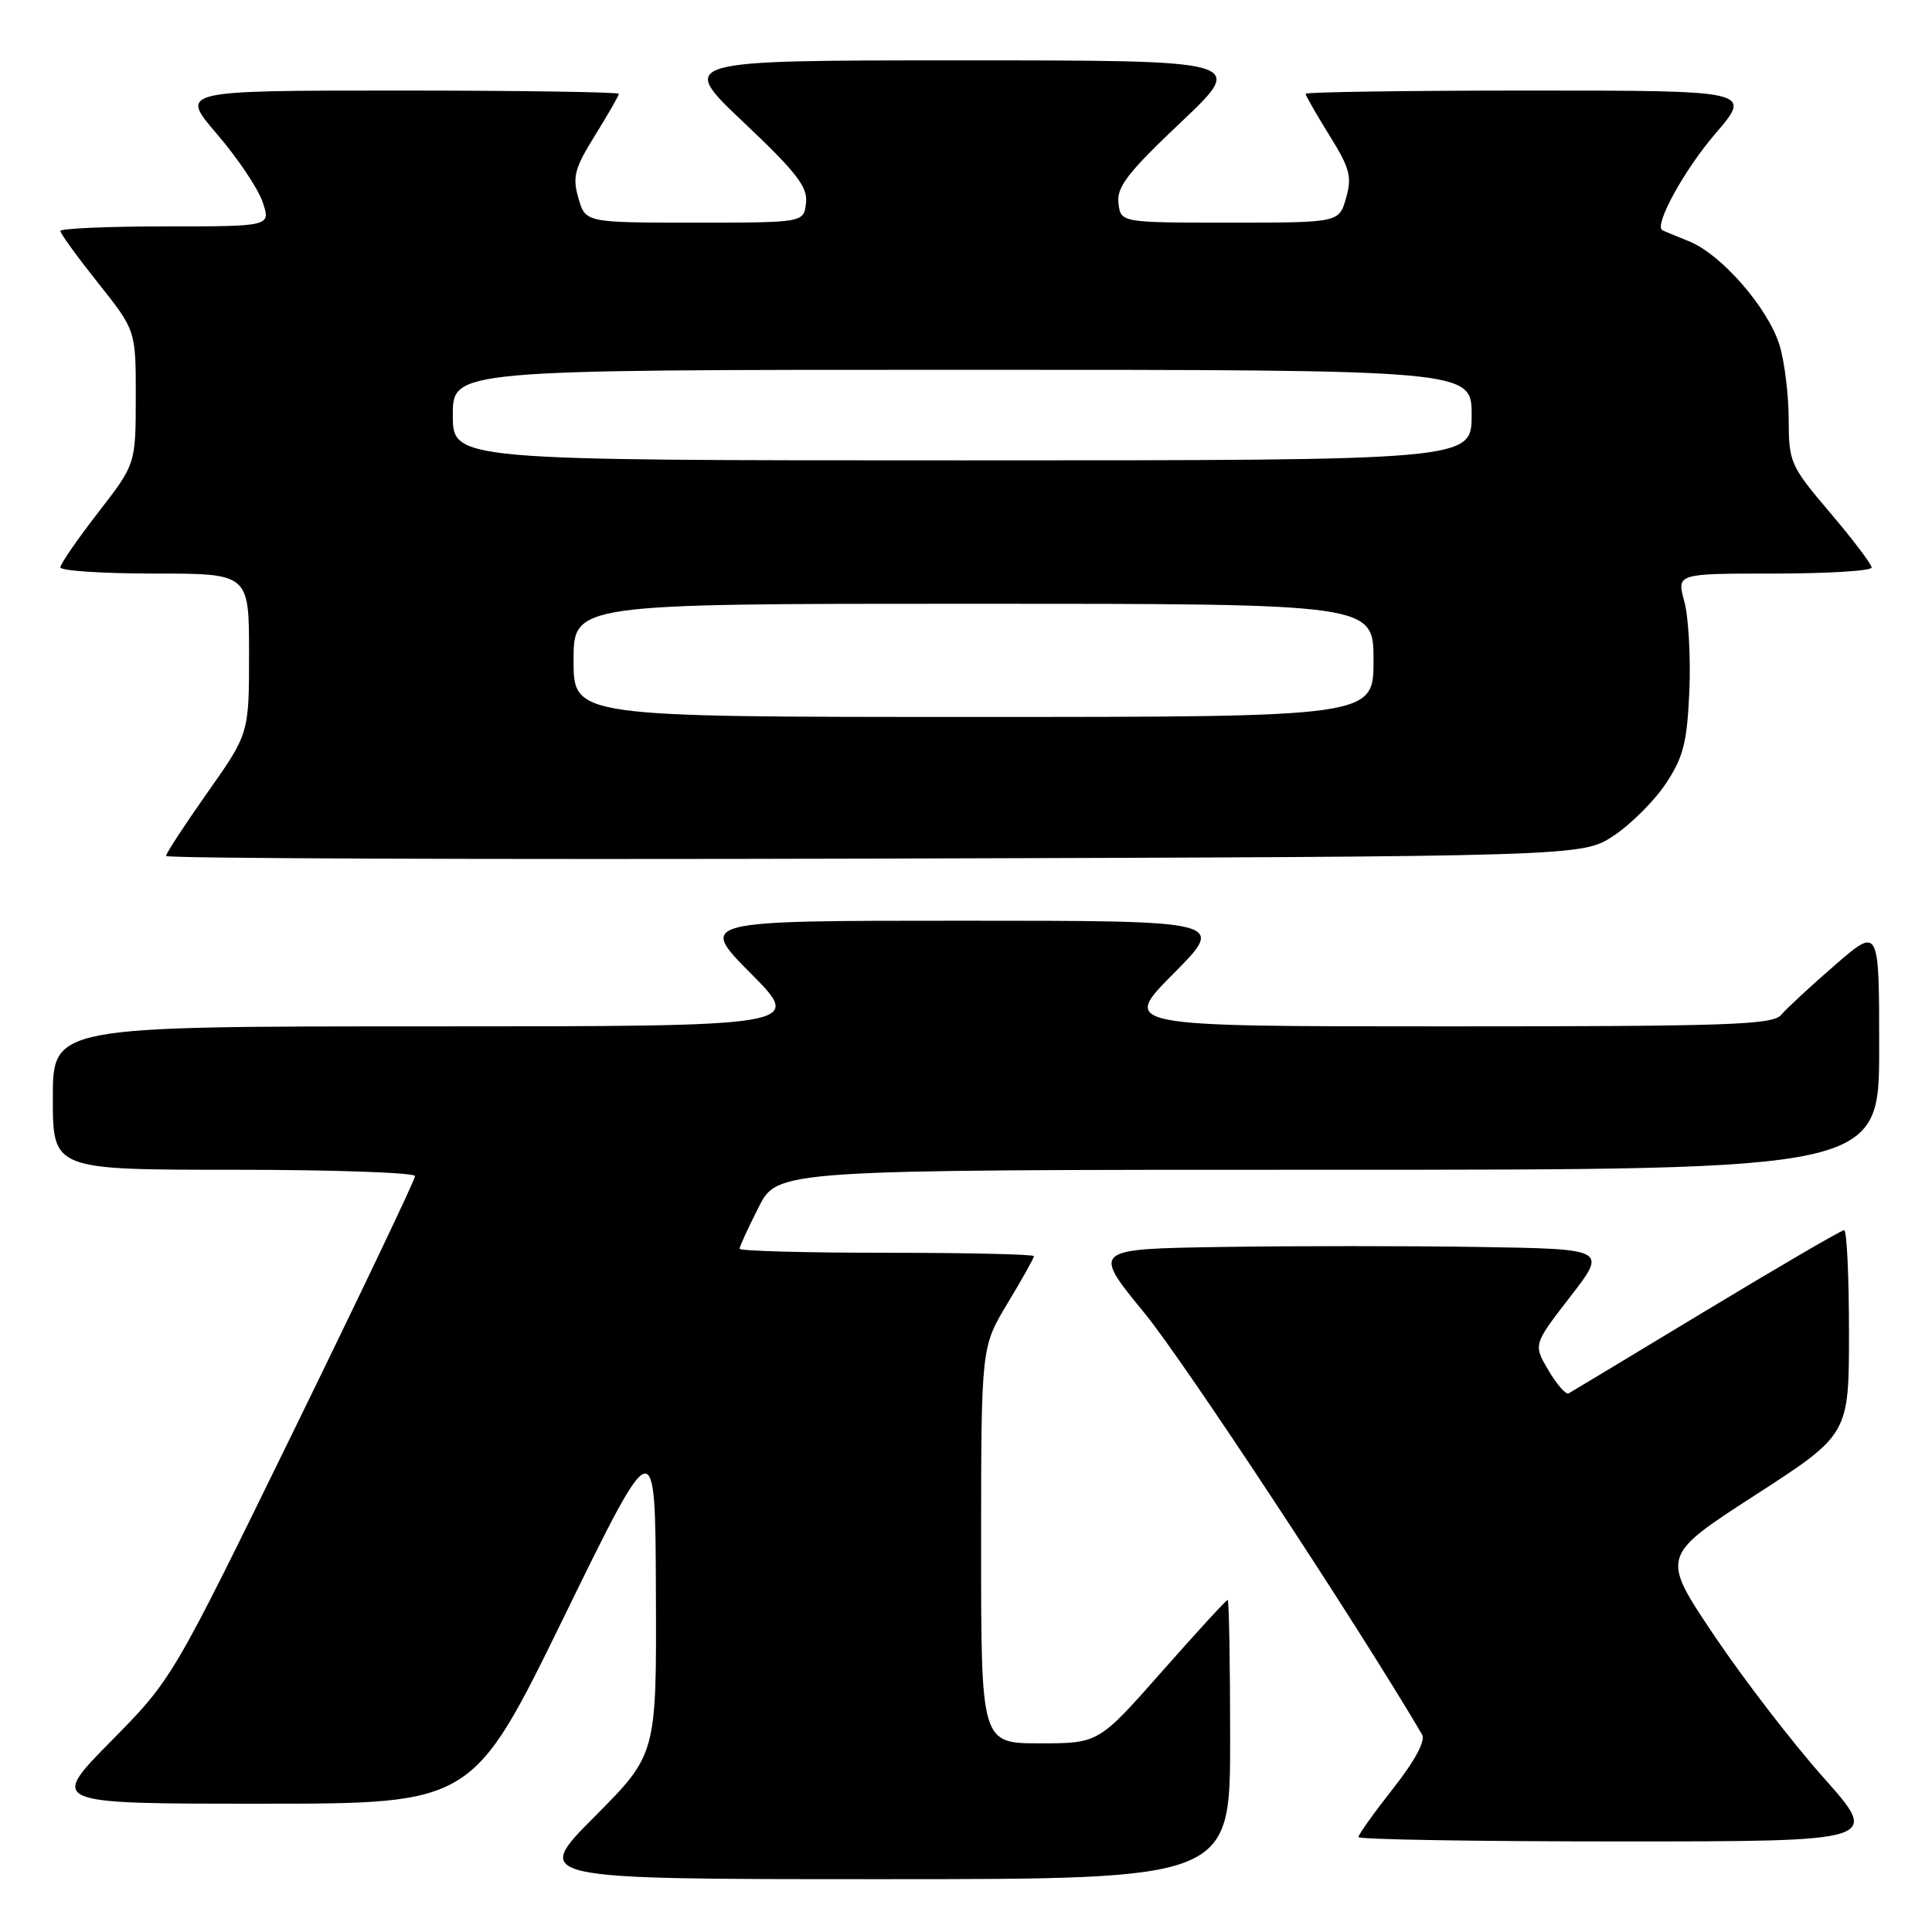 <?xml version="1.0" encoding="UTF-8" standalone="no"?>
<!DOCTYPE svg PUBLIC "-//W3C//DTD SVG 1.1//EN" "http://www.w3.org/Graphics/SVG/1.1/DTD/svg11.dtd" >
<svg xmlns="http://www.w3.org/2000/svg" xmlns:xlink="http://www.w3.org/1999/xlink" version="1.1" viewBox="0 0 256 256">
 <g >
 <path fill="currentColor"
d=" M 163.00 230.50 C 163.00 220.32 162.85 212.00 162.67 212.00 C 162.48 212.00 158.56 216.28 153.95 221.50 C 145.57 231.00 145.57 231.00 137.78 231.00 C 130.00 231.00 130.00 231.00 130.00 204.75 C 130.01 178.50 130.01 178.50 133.50 172.70 C 135.43 169.51 137.00 166.70 137.00 166.45 C 137.00 166.20 128.22 166.00 117.50 166.00 C 106.78 166.00 98.00 165.76 98.00 165.47 C 98.00 165.17 99.13 162.70 100.52 159.97 C 103.03 155.00 103.03 155.00 176.02 155.00 C 249.00 155.00 249.00 155.00 249.00 138.90 C 249.00 122.80 249.00 122.80 243.14 127.88 C 239.92 130.67 236.72 133.64 236.02 134.47 C 234.92 135.80 229.06 136.00 191.65 136.00 C 148.55 136.00 148.55 136.00 155.50 129.00 C 162.45 122.00 162.45 122.00 127.50 122.00 C 92.55 122.00 92.55 122.00 99.50 129.00 C 106.45 136.00 106.45 136.00 56.72 136.00 C 7.00 136.00 7.00 136.00 7.00 145.50 C 7.00 155.00 7.00 155.00 31.00 155.00 C 44.20 155.00 55.00 155.38 55.00 155.84 C 55.00 156.30 47.76 171.49 38.91 189.59 C 22.82 222.50 22.82 222.50 14.68 230.75 C 6.54 239.00 6.54 239.00 34.59 239.00 C 62.63 239.00 62.63 239.00 74.73 214.25 C 86.83 189.50 86.83 189.50 86.91 210.98 C 87.00 232.46 87.00 232.46 78.77 240.73 C 70.54 249.00 70.54 249.00 116.77 249.00 C 163.00 249.00 163.00 249.00 163.00 230.50 Z  M 241.63 235.55 C 237.49 230.90 230.95 222.39 227.09 216.64 C 220.08 206.19 220.08 206.19 232.54 198.13 C 245.00 190.08 245.00 190.08 245.00 176.54 C 245.00 169.09 244.71 163.00 244.36 163.00 C 244.01 163.00 235.80 167.78 226.11 173.63 C 216.43 179.48 208.21 184.43 207.85 184.63 C 207.49 184.83 206.29 183.46 205.18 181.58 C 203.16 178.16 203.16 178.16 208.06 171.83 C 212.96 165.50 212.96 165.50 195.98 165.23 C 186.64 165.08 171.28 165.08 161.85 165.23 C 144.69 165.50 144.69 165.50 151.66 174.00 C 156.90 180.40 179.75 215.08 188.42 229.81 C 188.92 230.65 187.54 233.23 184.60 236.98 C 182.07 240.20 180.00 243.09 180.00 243.42 C 180.00 243.74 195.56 244.00 214.57 244.00 C 249.15 244.00 249.15 244.00 241.63 235.55 Z  M 213.81 110.74 C 216.11 109.22 219.22 106.11 220.74 103.82 C 223.07 100.30 223.55 98.38 223.85 91.50 C 224.04 87.02 223.73 81.70 223.18 79.68 C 222.16 76.00 222.16 76.00 235.08 76.00 C 242.19 76.00 248.00 75.64 248.00 75.20 C 248.00 74.77 245.53 71.50 242.51 67.95 C 237.23 61.73 237.03 61.29 237.01 55.62 C 237.01 52.38 236.47 47.97 235.82 45.81 C 234.34 40.87 228.09 33.68 223.78 31.96 C 221.98 31.24 220.39 30.58 220.25 30.49 C 219.17 29.79 223.20 22.47 227.26 17.75 C 232.20 12.00 232.20 12.00 202.60 12.00 C 186.32 12.00 173.00 12.20 173.00 12.43 C 173.00 12.67 174.42 15.14 176.15 17.93 C 178.87 22.30 179.17 23.43 178.36 26.24 C 177.43 29.50 177.43 29.50 162.96 29.50 C 148.50 29.50 148.50 29.50 148.20 26.91 C 147.95 24.78 149.44 22.85 156.52 16.16 C 165.13 8.00 165.13 8.00 127.50 8.00 C 89.87 8.00 89.87 8.00 98.48 16.16 C 105.56 22.85 107.05 24.78 106.80 26.91 C 106.50 29.50 106.50 29.50 92.04 29.50 C 77.57 29.50 77.57 29.50 76.64 26.24 C 75.83 23.43 76.13 22.30 78.85 17.93 C 80.58 15.14 82.00 12.67 82.00 12.43 C 82.00 12.20 68.91 12.00 52.90 12.00 C 23.80 12.00 23.80 12.00 28.74 17.75 C 31.46 20.91 34.18 24.96 34.79 26.75 C 35.90 30.00 35.90 30.00 21.95 30.00 C 14.28 30.00 8.00 30.27 8.00 30.61 C 8.00 30.94 10.25 34.04 13.00 37.50 C 18.00 43.78 18.00 43.78 17.99 52.64 C 17.98 61.50 17.98 61.50 12.99 67.93 C 10.25 71.47 8.00 74.73 8.00 75.18 C 8.00 75.63 13.62 76.00 20.50 76.00 C 33.00 76.00 33.00 76.00 33.00 86.60 C 33.00 97.20 33.00 97.20 27.50 105.00 C 24.48 109.29 22.00 113.08 22.00 113.42 C 22.00 113.75 64.22 113.91 115.82 113.77 C 209.65 113.50 209.65 113.50 213.81 110.74 Z  M 76.00 87.50 C 76.00 80.00 76.00 80.00 129.00 80.00 C 182.00 80.00 182.00 80.00 182.00 87.50 C 182.00 95.00 182.00 95.00 129.00 95.00 C 76.00 95.00 76.00 95.00 76.00 87.50 Z  M 60.00 55.00 C 60.00 49.00 60.00 49.00 127.50 49.00 C 195.00 49.00 195.00 49.00 195.00 55.00 C 195.00 61.00 195.00 61.00 127.50 61.00 C 60.00 61.00 60.00 61.00 60.00 55.00 Z "/>
</g>
</svg>